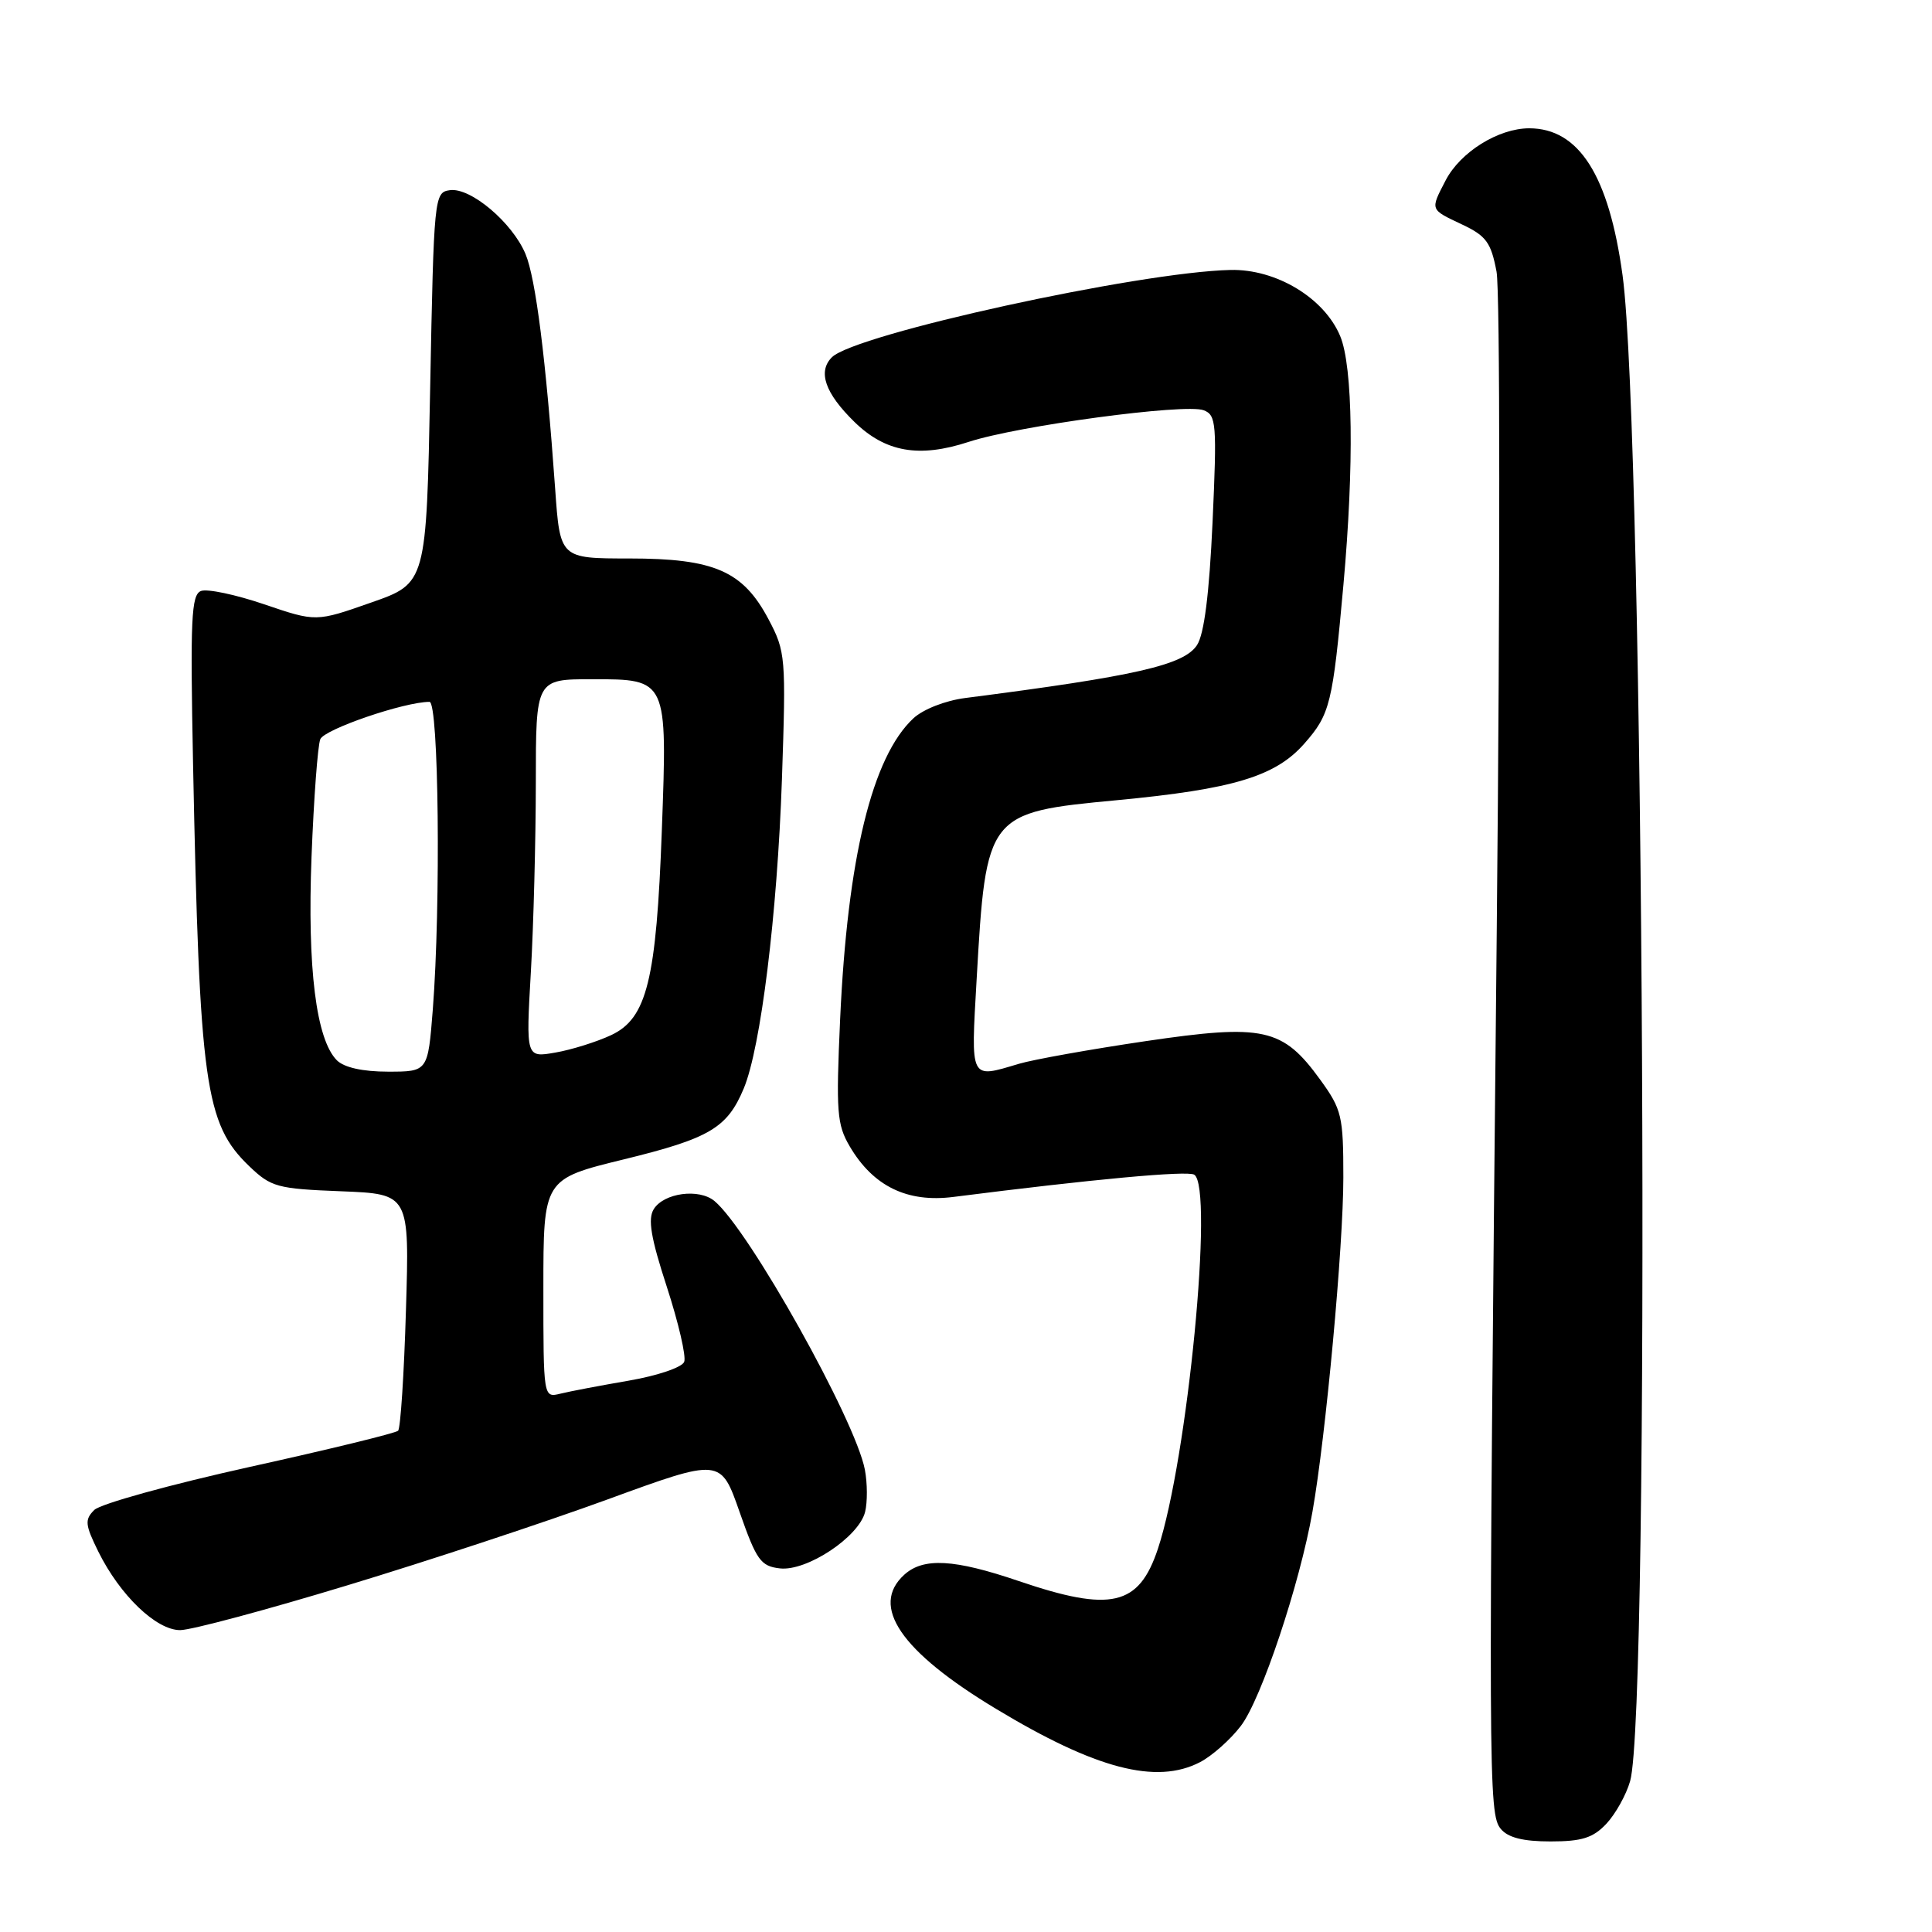 <?xml version="1.0" encoding="UTF-8" standalone="no"?>
<!DOCTYPE svg PUBLIC "-//W3C//DTD SVG 1.1//EN" "http://www.w3.org/Graphics/SVG/1.1/DTD/svg11.dtd" >
<svg xmlns="http://www.w3.org/2000/svg" xmlns:xlink="http://www.w3.org/1999/xlink" version="1.1" viewBox="0 0 256 256">
 <g >
 <path fill="currentColor"
d=" M 212.85 241.66 C 214.06 240.37 215.48 237.83 216.00 236.01 C 218.69 226.61 217.85 57.36 215.00 36.50 C 213.19 23.24 209.22 17.00 202.62 17.00 C 198.53 17.01 193.49 20.16 191.55 23.91 C 189.50 27.87 189.45 27.72 193.72 29.74 C 196.93 31.25 197.57 32.13 198.30 36.00 C 198.77 38.48 198.78 77.62 198.33 123.00 C 197.19 236.20 197.21 240.35 198.87 242.35 C 199.83 243.50 201.83 244.00 205.45 244.00 C 209.61 244.00 211.09 243.53 212.85 241.66 Z  M 159.00 233.50 C 160.59 232.68 163.04 230.51 164.43 228.68 C 167.13 225.14 172.23 209.89 173.91 200.30 C 175.68 190.28 178.00 165.11 178.00 156.02 C 178.00 147.88 177.80 147.02 174.94 143.07 C 169.96 136.20 167.45 135.65 151.78 137.96 C 144.48 139.04 136.93 140.39 135.01 140.96 C 128.46 142.91 128.64 143.27 129.41 129.75 C 130.66 107.81 130.79 107.65 148.00 106.03 C 163.41 104.57 169.02 102.88 172.84 98.52 C 176.25 94.65 176.59 93.23 178.01 77.50 C 179.44 61.63 179.27 48.57 177.58 44.53 C 175.47 39.48 169.09 35.63 163.04 35.77 C 150.87 36.05 113.29 44.28 110.23 47.34 C 108.33 49.24 109.32 52.10 113.22 55.91 C 117.33 59.92 121.78 60.70 128.33 58.56 C 134.83 56.42 157.07 53.43 159.49 54.36 C 161.17 55.00 161.26 56.12 160.67 69.19 C 160.23 78.74 159.56 84.02 158.61 85.48 C 156.87 88.13 150.48 89.59 127.90 92.49 C 125.26 92.83 122.32 93.98 121.02 95.19 C 115.56 100.29 112.29 113.70 111.32 135.09 C 110.77 147.32 110.89 149.01 112.60 151.91 C 115.71 157.19 120.21 159.38 126.33 158.60 C 144.78 156.25 157.33 155.09 158.24 155.65 C 160.86 157.27 157.36 193.38 153.43 205.22 C 150.91 212.81 147.23 213.66 135.00 209.50 C 126.42 206.58 122.37 206.36 119.83 208.65 C 115.24 212.81 119.34 218.82 131.96 226.42 C 145.18 234.40 153.21 236.50 159.00 233.50 Z  M 46.01 210.07 C 56.75 206.82 72.27 201.69 80.51 198.68 C 95.50 193.20 95.50 193.20 98.00 200.35 C 100.24 206.75 100.80 207.53 103.34 207.82 C 106.90 208.23 113.80 203.66 114.63 200.34 C 114.95 199.05 114.94 196.53 114.60 194.74 C 113.34 188.14 99.22 162.92 94.67 159.14 C 92.62 157.44 87.98 158.06 86.63 160.21 C 85.82 161.51 86.23 163.99 88.36 170.52 C 89.90 175.26 90.94 179.72 90.66 180.45 C 90.38 181.18 87.12 182.29 83.33 182.94 C 79.57 183.59 75.49 184.36 74.25 184.67 C 72.00 185.22 72.00 185.22 72.00 170.72 C 72.00 156.23 72.00 156.23 82.67 153.62 C 94.04 150.84 96.36 149.46 98.55 144.23 C 100.81 138.81 102.99 121.16 103.61 103.27 C 104.16 87.05 104.10 86.35 101.84 82.07 C 98.45 75.66 94.66 74.00 83.37 74.00 C 74.21 74.00 74.21 74.00 73.56 64.75 C 72.34 47.63 70.99 36.90 69.63 33.65 C 67.88 29.48 62.35 24.81 59.61 25.20 C 57.54 25.49 57.49 25.99 57.00 51.39 C 56.50 77.28 56.50 77.28 49.18 79.84 C 41.87 82.41 41.87 82.41 35.00 80.07 C 31.23 78.79 27.46 77.99 26.63 78.31 C 25.34 78.81 25.20 82.00 25.58 101.19 C 26.44 143.72 27.16 148.91 33.04 154.54 C 35.92 157.30 36.74 157.52 45.20 157.85 C 54.26 158.21 54.26 158.21 53.79 173.61 C 53.54 182.08 53.07 189.27 52.75 189.58 C 52.43 189.90 43.58 192.06 33.07 194.38 C 22.56 196.71 13.30 199.27 12.49 200.08 C 11.20 201.37 11.27 202.03 13.03 205.60 C 15.90 211.39 20.70 216.00 23.87 216.00 C 25.32 216.00 35.28 213.33 46.01 210.07 Z  M 44.64 140.50 C 41.89 137.74 40.71 128.29 41.28 113.50 C 41.58 105.80 42.10 98.80 42.44 97.95 C 42.97 96.63 53.58 93.00 56.91 93.00 C 58.14 93.00 58.42 119.89 57.35 133.75 C 56.70 142.00 56.70 142.00 51.42 142.00 C 48.06 142.00 45.60 141.45 44.64 140.50 Z  M 70.34 128.82 C 70.70 122.60 70.99 111.31 71.00 103.75 C 71.00 90.00 71.00 90.00 78.46 90.00 C 88.45 90.00 88.43 89.96 87.70 109.94 C 86.97 129.88 85.72 134.92 81.00 137.15 C 79.08 138.05 75.74 139.10 73.59 139.47 C 69.69 140.15 69.69 140.15 70.34 128.82 Z "/>
</g>
</svg>